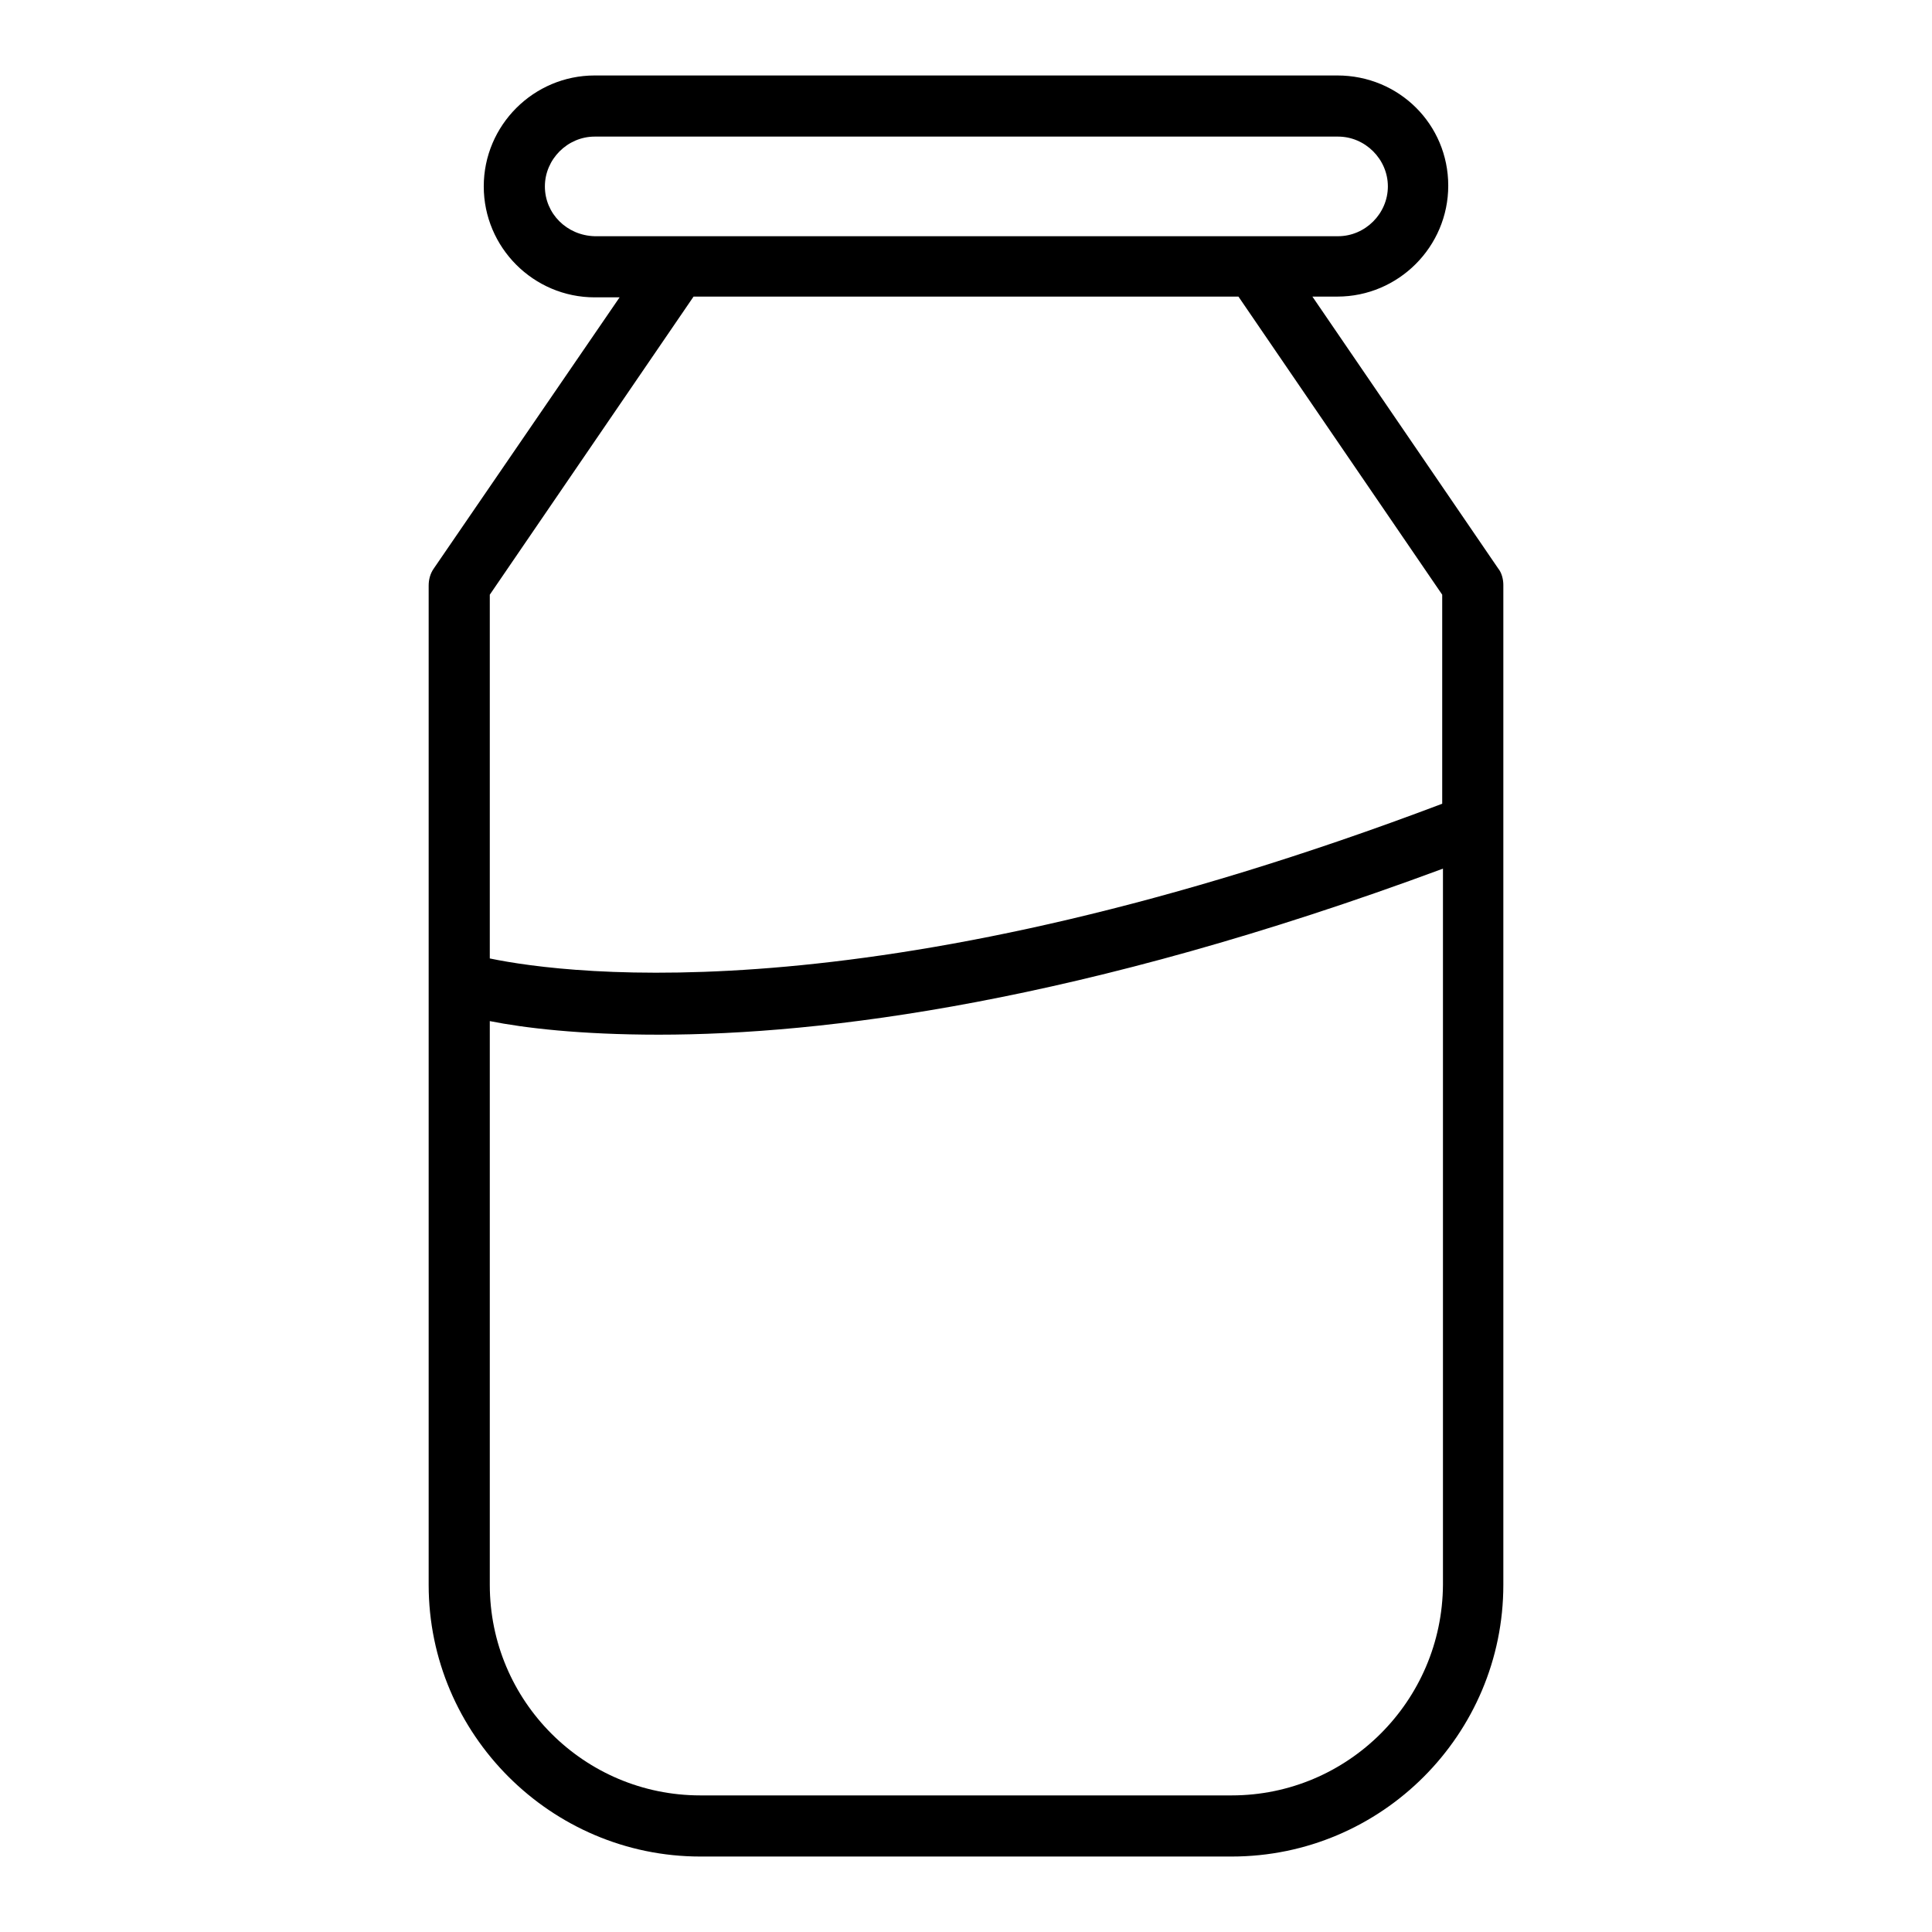 <?xml version="1.0" encoding="utf-8"?>
<!-- Svg Vector Icons : http://www.onlinewebfonts.com/icon -->
<!DOCTYPE svg PUBLIC "-//W3C//DTD SVG 1.1//EN" "http://www.w3.org/Graphics/SVG/1.1/DTD/svg11.dtd">
<svg version="1.1" xmlns="http://www.w3.org/2000/svg" xmlns:xlink="http://www.w3.org/1999/xlink" x="0px" y="0px" viewBox="0 0 256 256" enable-background="new 0 0 256 256" xml:space="preserve">
<g><g><g><g id="Shape_18_1_"><g><path fill="#000000" d="M198.5,75.3l-24.6-36h3.3c8.1,0,14.7-6.6,14.7-14.7S185.4,10,177.2,10H78.8c-8.1,0-14.7,6.6-14.7,14.7s6.6,14.7,14.7,14.7h3.3L57.5,75.3c-0.5,0.7-0.7,1.5-0.7,2.3V210c0,19.8,16.2,36,36,36h70.4c19.9,0,36-16.2,36-36V77.5C199.2,76.8,199,75.9,198.5,75.3z M72.2,24.7c0-3.6,3-6.6,6.6-6.6h98.5c3.6,0,6.6,3,6.6,6.6c0,3.6-3,6.6-6.6,6.6H78.8C75.1,31.2,72.2,28.3,72.2,24.7z M91.9,39.3h72.2l27,39.5v27.7c-74,28-115.6,22.7-126.2,20.5V78.8L91.9,39.3z M163.2,237.9H92.8c-15.4,0-27.9-12.5-27.9-27.9v-74.7c4.5,0.9,11.9,1.8,22.4,1.8c21.6,0,55.9-4.2,103.9-22V210C191.1,225.4,178.6,237.9,163.2,237.9z"/></g></g></g><g></g><g></g><g></g><g></g><g></g><g></g><g></g><g></g><g></g><g></g><g></g><g></g><g></g><g></g><g></g></g></g>
</svg>